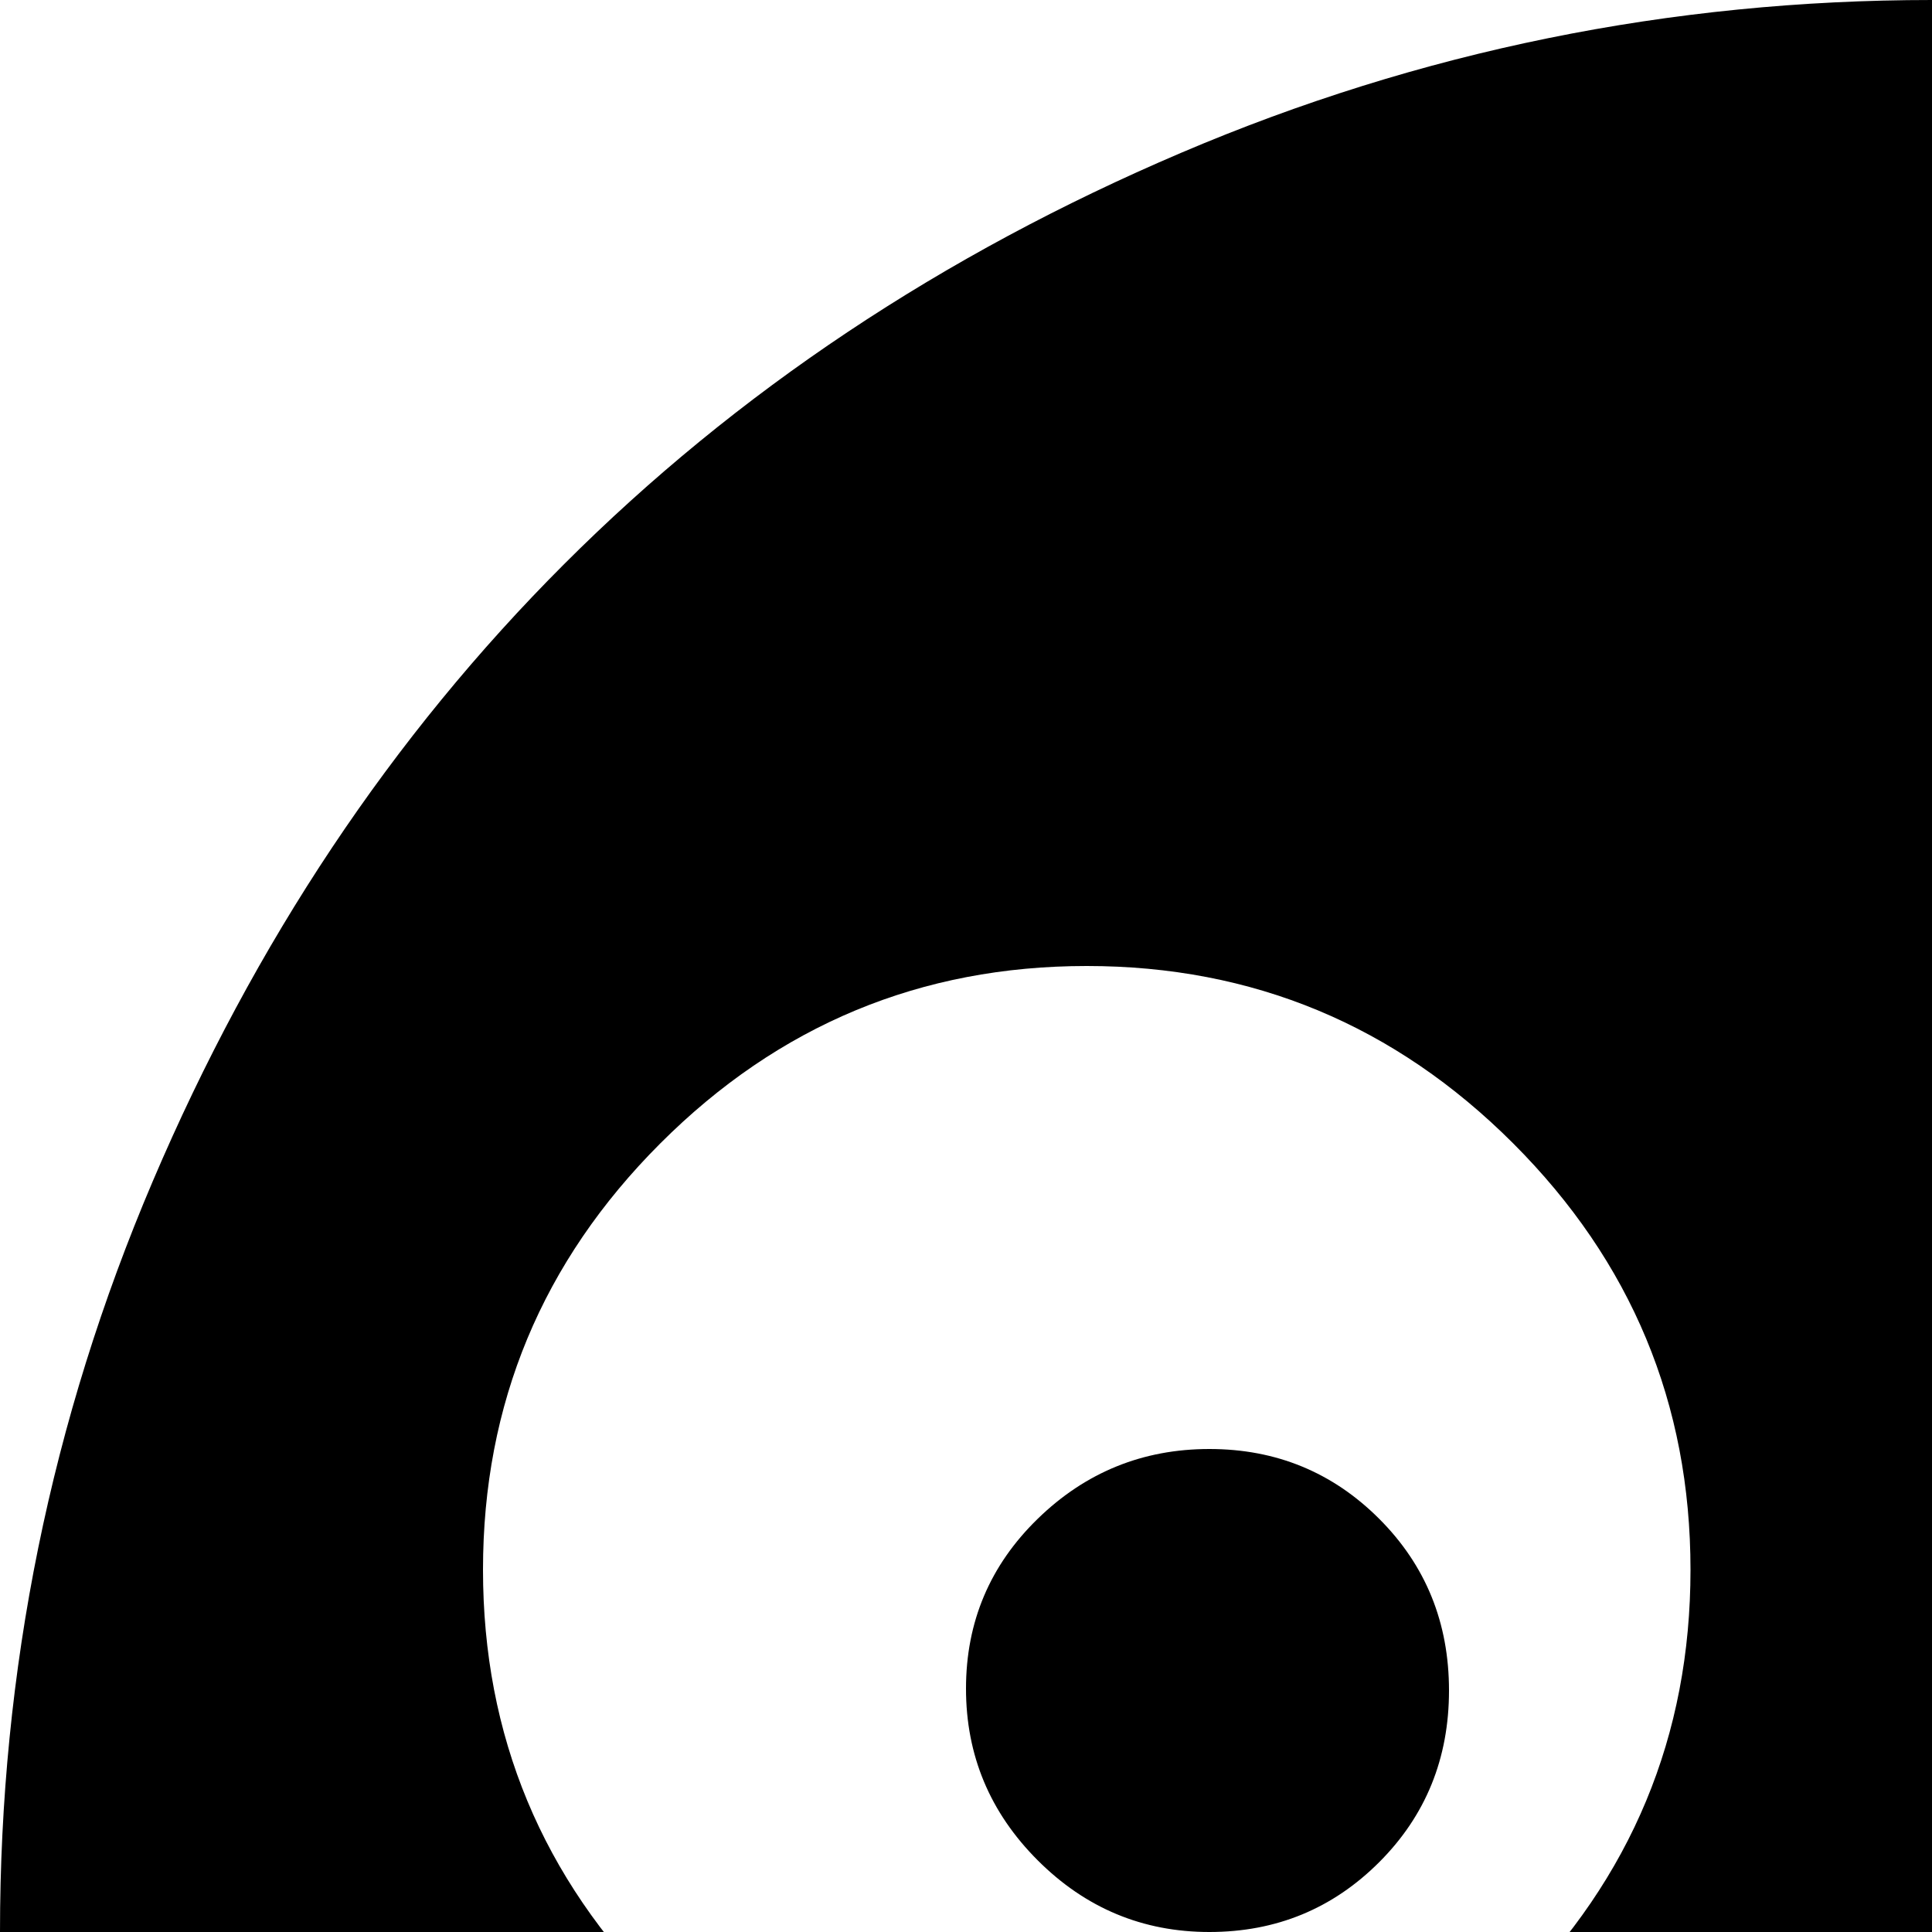 <svg xmlns="http://www.w3.org/2000/svg" version="1.1" viewBox="0 0 512 512" fill="currentColor"><path fill="currentColor" d="M512 1024q-104 0-199-40.5t-163.5-109T40.5 711T0 512t40.5-199t109-163.5T313 40.5T512 0t199 40.5t163.5 109t109 163.5t40.5 199t-40.5 199t-109 163.5t-163.5 109t-199 40.5M288 256q-66 0-113 47t-47 113t47 113t113 47t113-47t47-113t-47-113t-113-47m128 512q-13 0-22.5 9.5T384 800t9.5 22.5T416 832h192q13 0 22.5-9.5T640 800t-9.5-22.5T608 768zm320-512q-66 0-113 47t-47 113t47 113t113 47t113-47t47-113t-47-113t-113-47m-31.5 256q-26.5 0-45.5-19t-19-45.5t19-45t45.5-18.5t45 18.5T768 448t-18.5 45.5t-45 18.5m-384 0q-26.5 0-45.5-19t-19-45.5t19-45t45.5-18.5t45 18.5T384 448t-18.5 45.5t-45 18.5"/></svg>